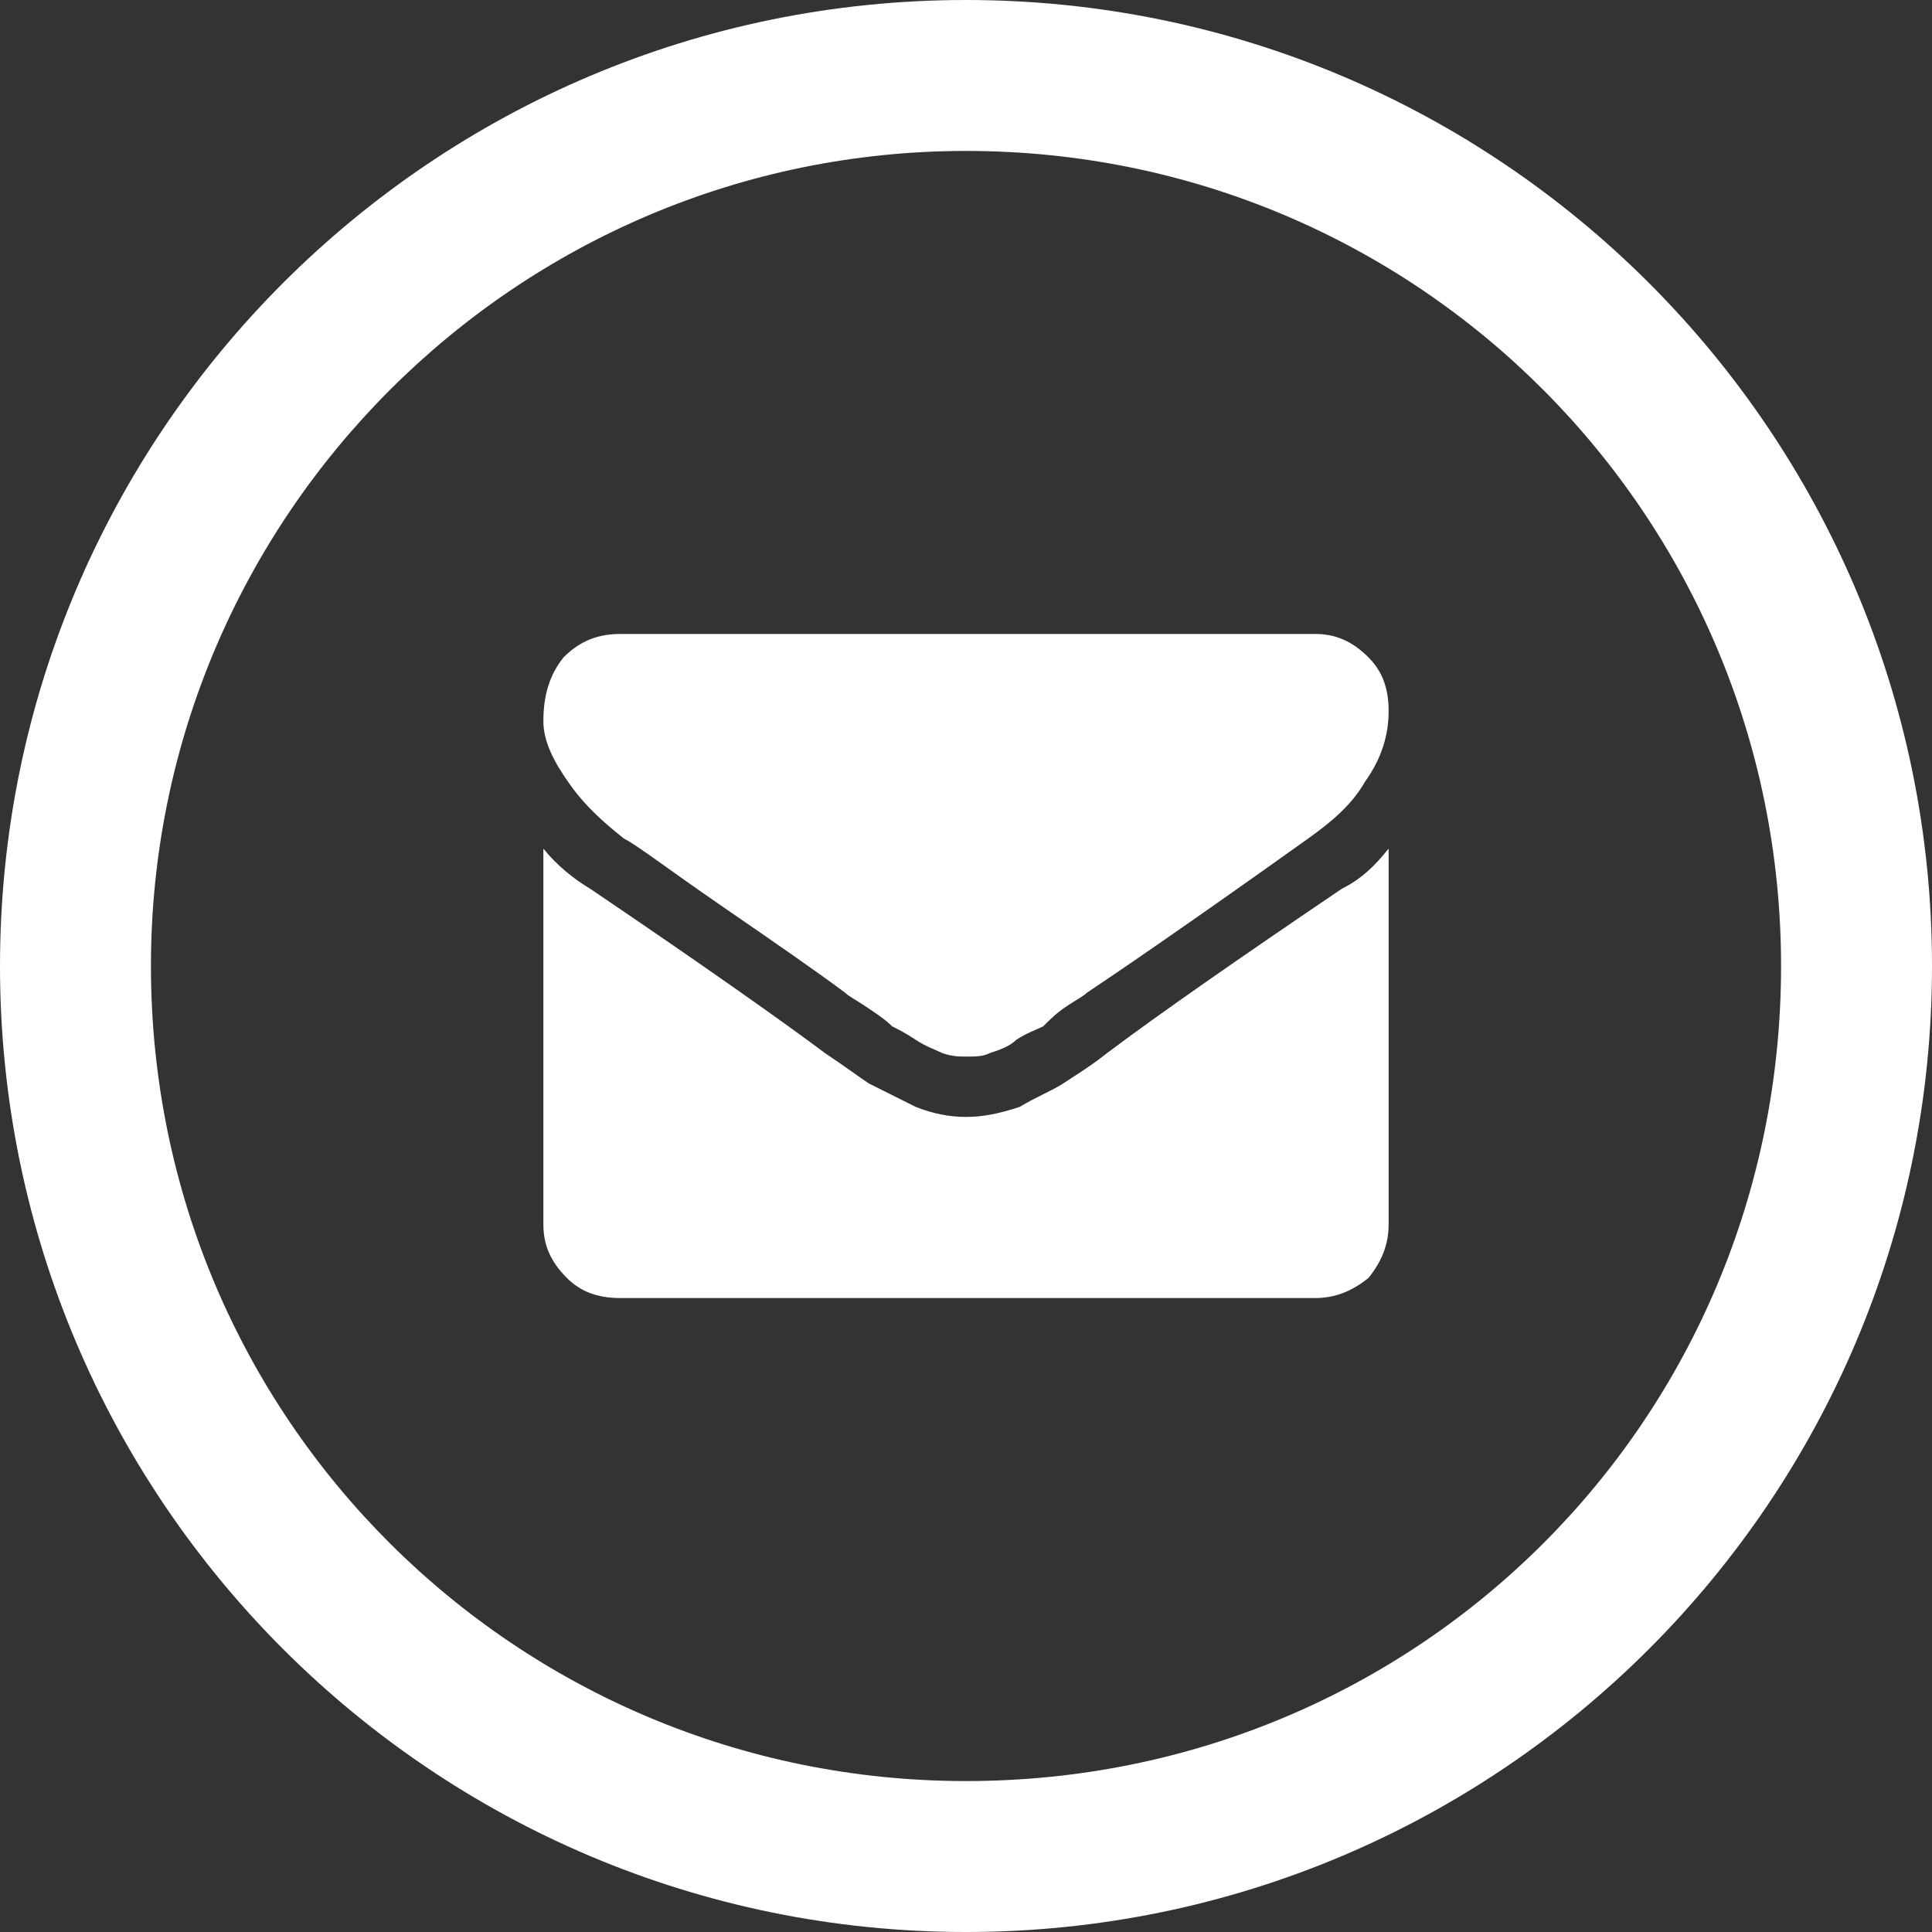 <?xml version="1.0" encoding="UTF-8"?>
<!DOCTYPE svg PUBLIC "-//W3C//DTD SVG 1.1//EN" "http://www.w3.org/Graphics/SVG/1.1/DTD/svg11.dtd">
<!-- Creator: CorelDRAW X7 -->
<svg xmlns="http://www.w3.org/2000/svg" xml:space="preserve" width="135.467mm" height="135.467mm" version="1.1" style="shape-rendering:geometricPrecision; text-rendering:geometricPrecision; image-rendering:optimizeQuality; fill-rule:evenodd; clip-rule:evenodd"
viewBox="0 0 576 576"
 xmlns:xlink="http://www.w3.org/1999/xlink">
 <rect x="0" y="0" width="576" height="576" fill="#333333" stroke="none"/>
 <defs>
  <style type="text/css">
   <![CDATA[
    .fil0 {fill:#fff}
   ]]>
  </style>
 </defs>
 <g id="Слой_x0020_1">
  <path class="fil0" d="M288 0c-159,0 -288,129 -288,288 0,159 129,288 288,288 159,0 288,-129 288,-288 0,-159 -129,-288 -288,-288zm0 531c-134,0 -243,-108 -243,-243 0,-134 109,-243 243,-243 135,0 243,109 243,243 0,135 -108,243 -243,243z"/>
  <g id="_951138672">
   <g>
    <g>
     <path class="fil0" d="M186 250c4,2 13,9 29,20 16,11 29,20 37,26 1,1 3,2 6,4 3,2 6,4 8,6 2,1 4,2 7,4 3,2 6,3 8,4 3,1 5,1 7,1l0 0 0 0c3,0 5,0 7,-1 3,-1 6,-2 8,-4 3,-2 6,-3 8,-4 2,-2 4,-4 7,-6 3,-2 5,-3 6,-4 9,-6 31,-21 66,-46 7,-5 13,-10 17,-17 5,-7 7,-14 7,-21 0,-7 -2,-12 -6,-16 -5,-5 -10,-7 -16,-7l-207 0c-8,0 -13,3 -17,7 -4,5 -6,11 -6,19 0,6 3,12 8,19 5,7 11,12 16,16z"/>
     <path class="fil0" d="M400 265c-31,21 -54,37 -70,49 -5,4 -10,7 -13,9 -3,2 -8,4 -13,7 -6,2 -11,3 -16,3l0 0 0 0c-5,0 -10,-1 -15,-3 -6,-3 -10,-5 -14,-7 -3,-2 -7,-5 -13,-9 -12,-9 -36,-26 -70,-49 -5,-3 -10,-7 -14,-12l0 112c0,6 2,11 7,16 4,4 9,6 16,6l207 0c6,0 11,-2 16,-6 4,-5 6,-10 6,-16l0 -112c-4,5 -8,9 -14,12z"/>
    </g>
   </g>
   <g>
   </g>
   <g>
   </g>
   <g>
   </g>
   <g>
   </g>
   <g>
   </g>
   <g>
   </g>
   <g>
   </g>
   <g>
   </g>
   <g>
   </g>
   <g>
   </g>
   <g>
   </g>
   <g>
   </g>
   <g>
   </g>
   <g>
   </g>
   <g>
   </g>
  </g>
 </g>
</svg>
